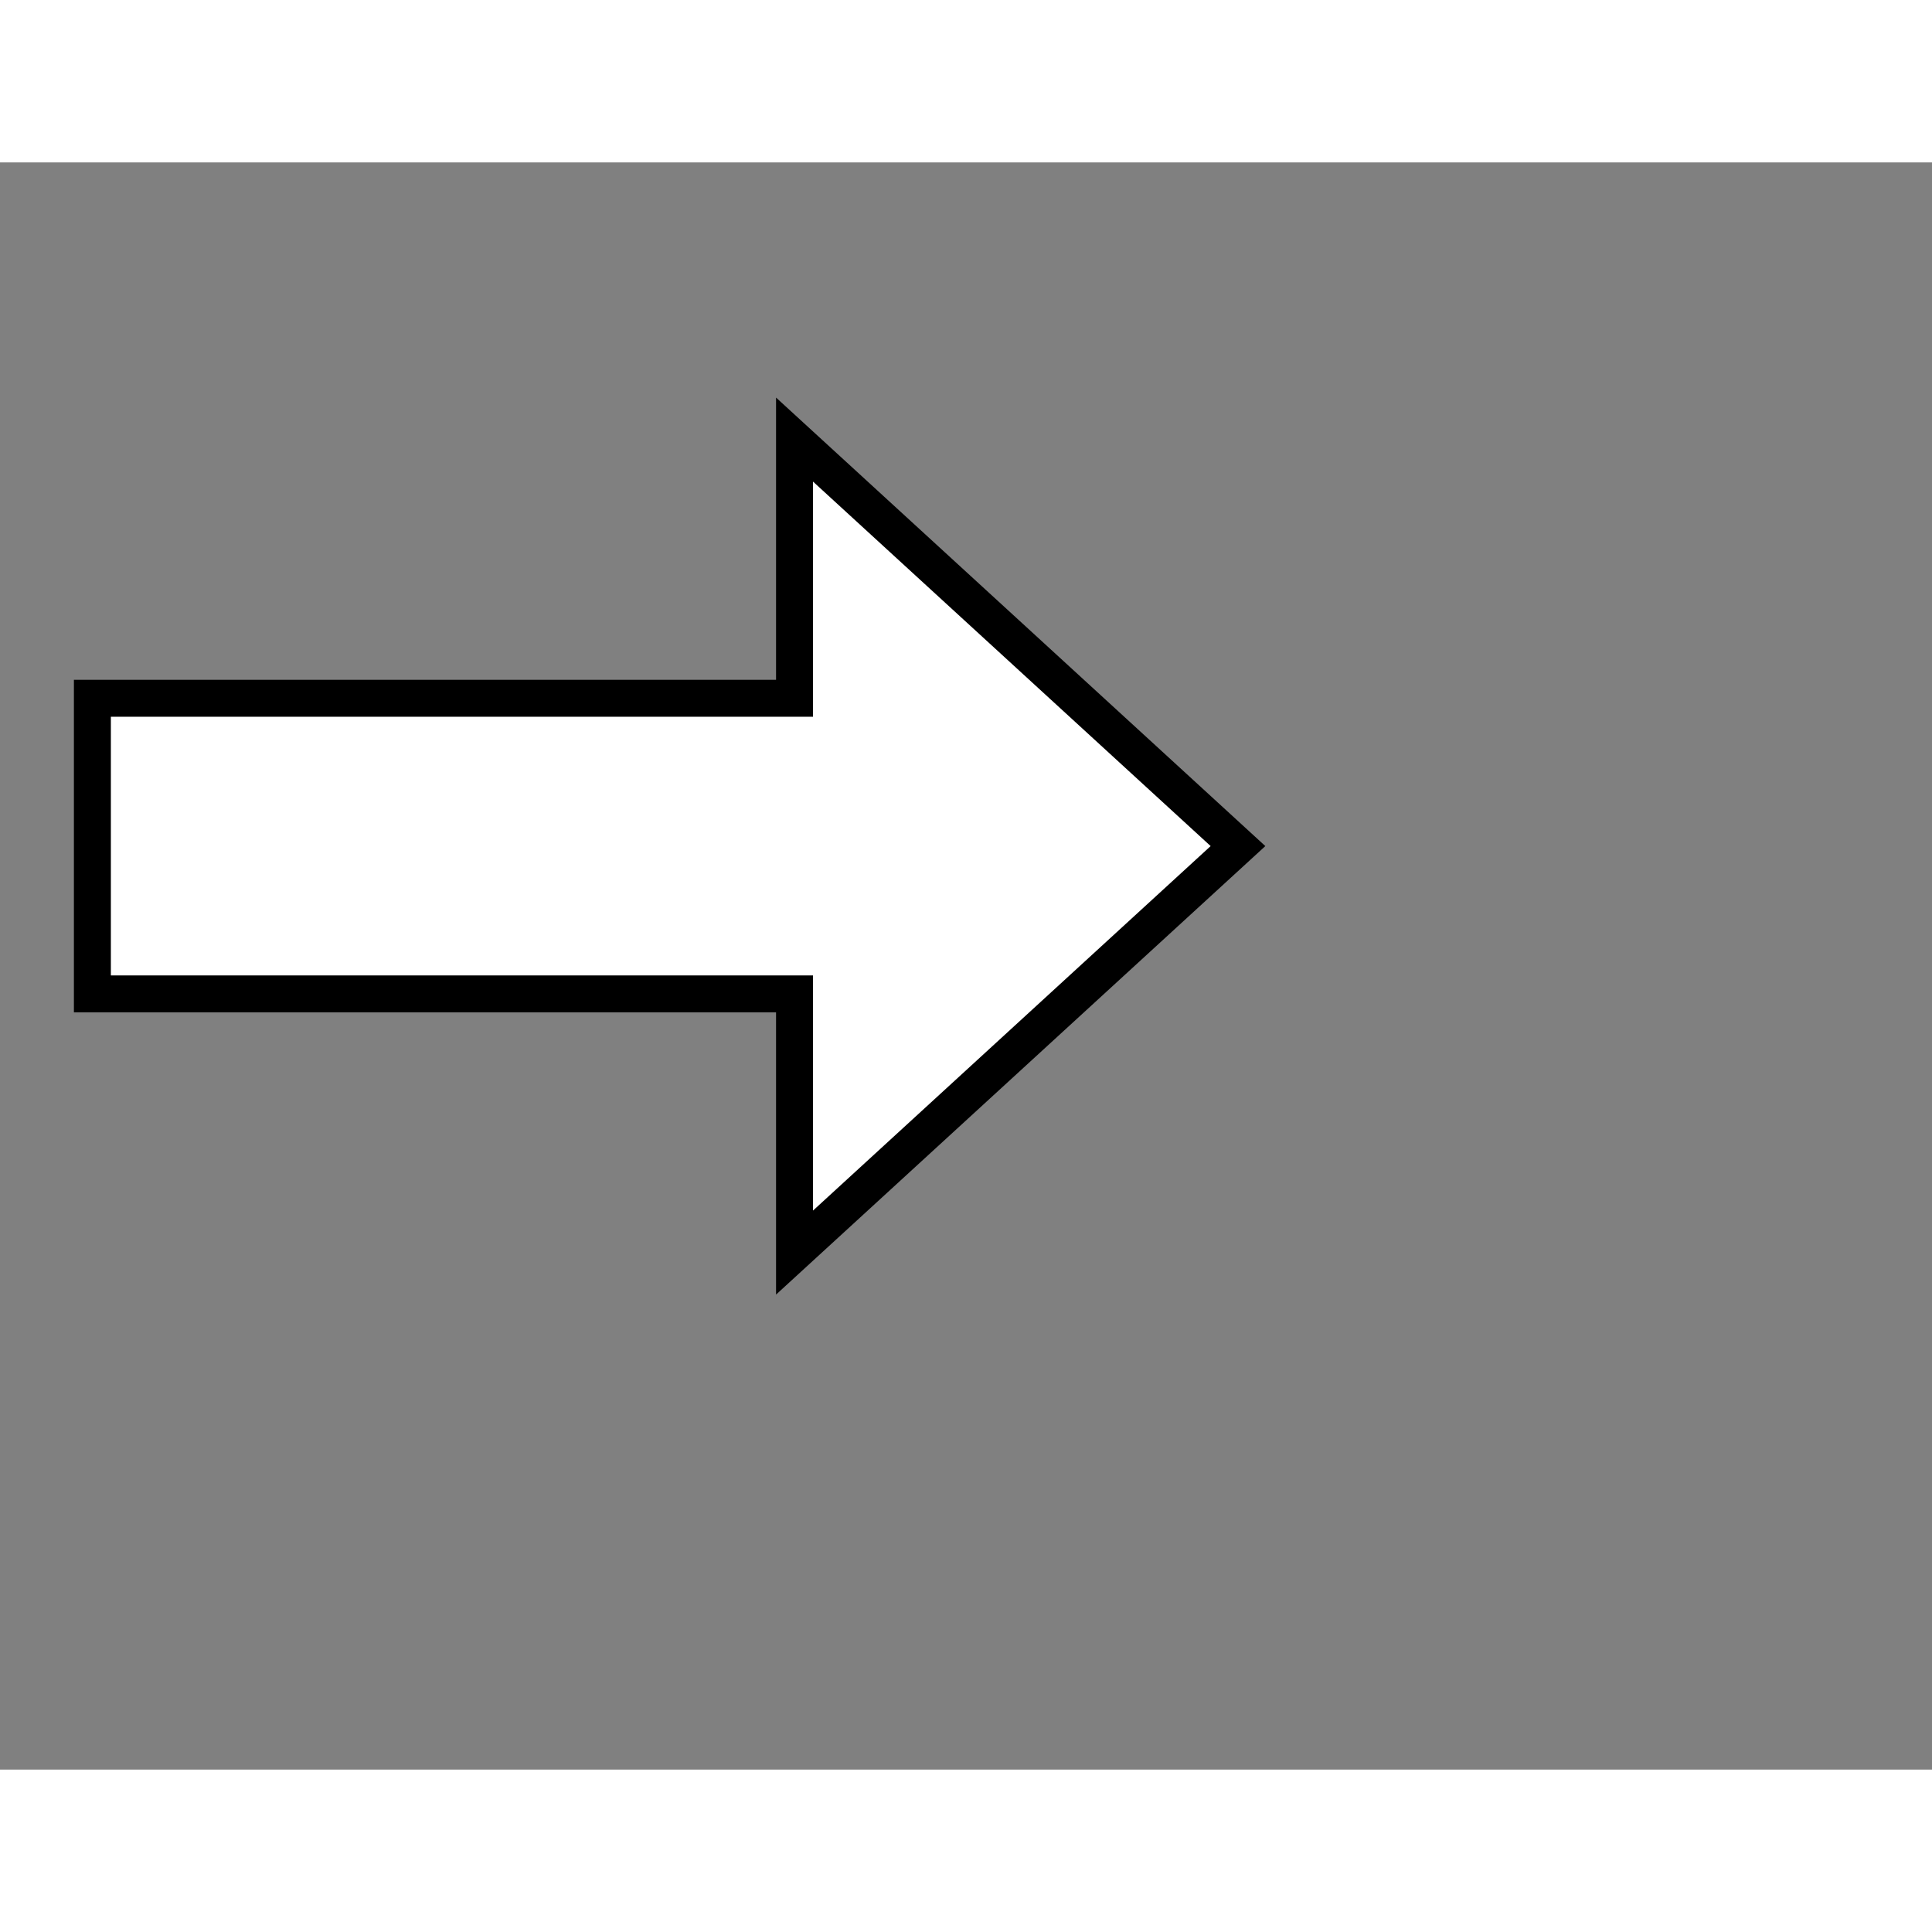 <svg style="width: 36px; height: 36px; display: block; position: relative; overflow: hidden; cursor: move; left: 2px; top: 2px;" xmlns="http://www.w3.org/2000/svg" viewBox="0 0 52.28 43.49"><rect x="0" y="0" width="52.28" height="43.49" fill="#808080" stroke="none"/><g><g></g><g><g transform="translate(0.5,0.5)" style="visibility: visible;"><path d="M 2 14 L 21 14 L 21 7 L 33 18 L 21 29 L 21 22 L 2 22 L 2 18 Z" fill="#ffffff" stroke="#000000" stroke-miterlimit="10" pointer-events="all"></path></g></g><g></g><g></g></g></svg>